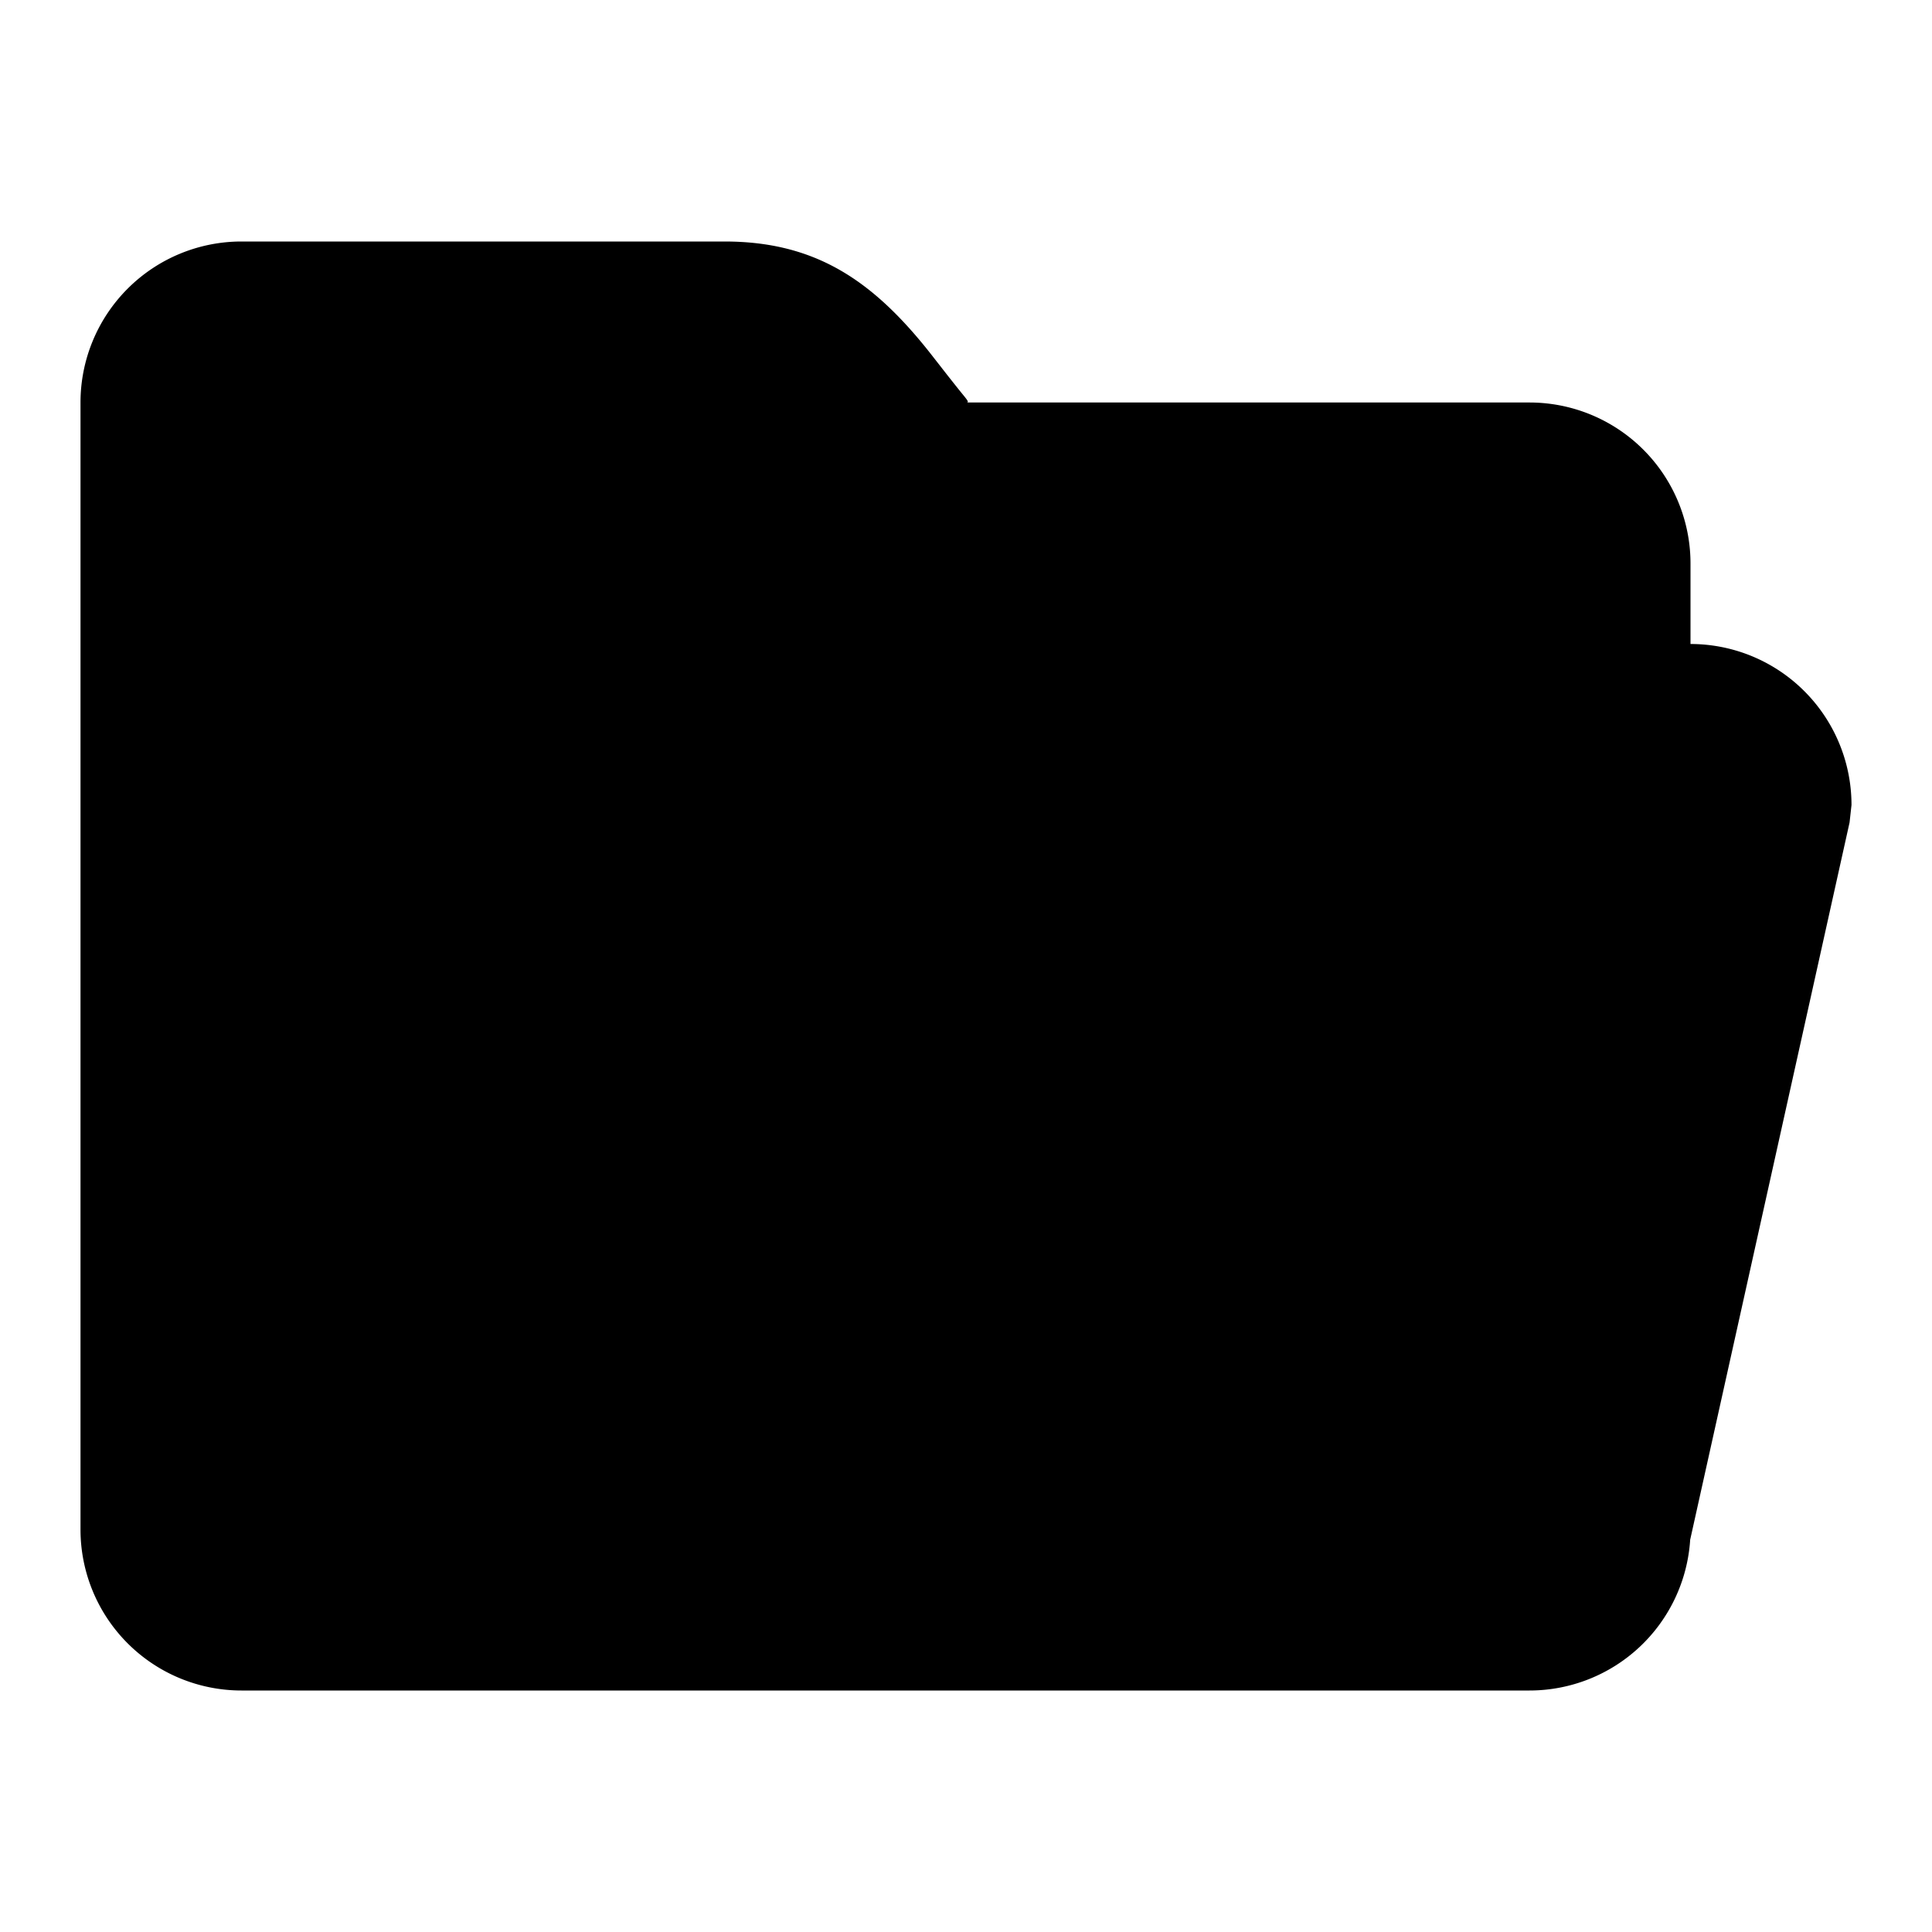 <svg xmlns="http://www.w3.org/2000/svg" width="24" height="24" fill="currentColor" viewBox="0 0 24 24">
  <path d="M19 5a2 2 0 012 2v1a2 2 0 012 2l-.024.217-1.98 8.91A2 2 0 0119 21H3a2 2 0 01-2-2V5a2 2 0 012-2h6c1.12 0 1.833.475 2.549 1.379l.122.156a25.92 25.92 0 00.27.342c.088.107.1.123.06.123H19zm0 2v1H5c-1.167 0-1.69.621-1.97 1.76L3 9.891V5h6c.384 0 .607.149.982.621l.087.113c.08.103.191.246.237.303.503.623.97.96 1.689.963H19zm0 12H3.024l1.952-8.783c.024-.096.045-.167.06-.217h15.94l-1.952 8.783L19 19z"/>
</svg>
